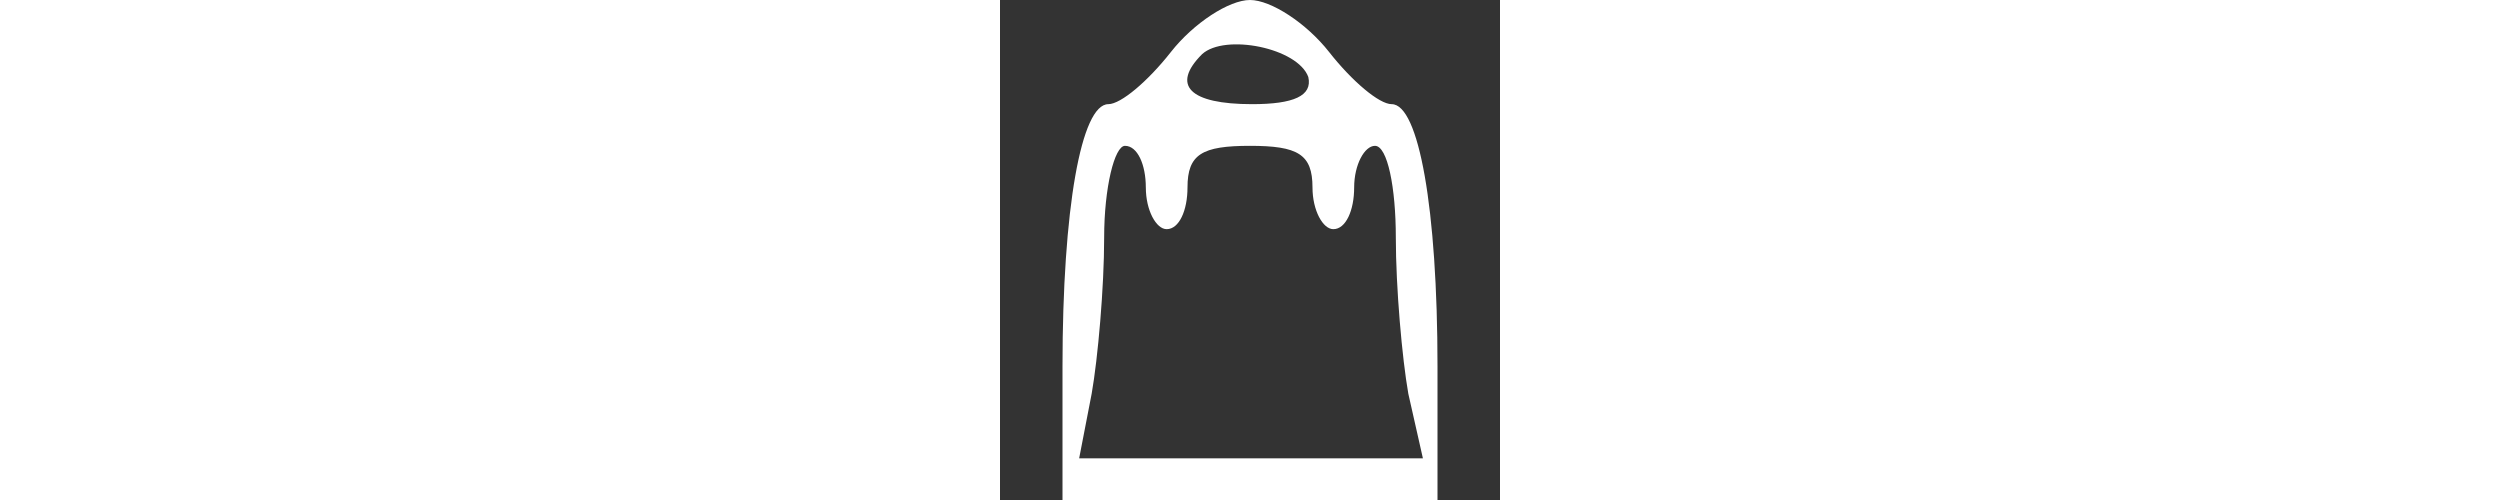 <?xml version="1.0" standalone="no"?>
<!DOCTYPE svg PUBLIC "-//W3C//DTD SVG 20010904//EN"
 "http://www.w3.org/TR/2001/REC-SVG-20010904/DTD/svg10.dtd">
<svg version="1.0" xmlns="http://www.w3.org/2000/svg"
 width="25px" height="5px" viewBox="0 0 24 24"
 preserveAspectRatio="xMidYMid meet">

<rect x="0" y="0" width="24" height="24" fill="#333333" stroke="none"/>

<g transform="translate(0,24) scale(0.1,-0.1)"
fill="#FFF " stroke="none">
<path d="M82 215 c-11 -14 -24 -25 -30 -25 -13 0 -22 -50 -22 -126 l0 -64 90
0 90 0 0 64 c0 76 -9 126 -22 126 -6 0 -19 11 -30 25 -11 14 -28 25 -38 25
-10 0 -27 -11 -38 -25z m66 -12 c2 -9 -7 -13 -27 -13 -30 0 -39 9 -24 24 11
10 46 3 51 -11z m-78 -53 c0 -11 5 -20 10 -20 6 0 10 9 10 20 0 16 7 20 30 20
23 0 30 -4 30 -20 0 -11 5 -20 10 -20 6 0 10 9 10 20 0 11 5 20 10 20 6 0 10
-20 10 -44 0 -24 3 -58 6 -75 l7 -31 -83 0 -82 0 6 31 c3 17 6 51 6 75 0 24 5
44 10 44 6 0 10 -9 10 -20z"/>
</g>
</svg>
